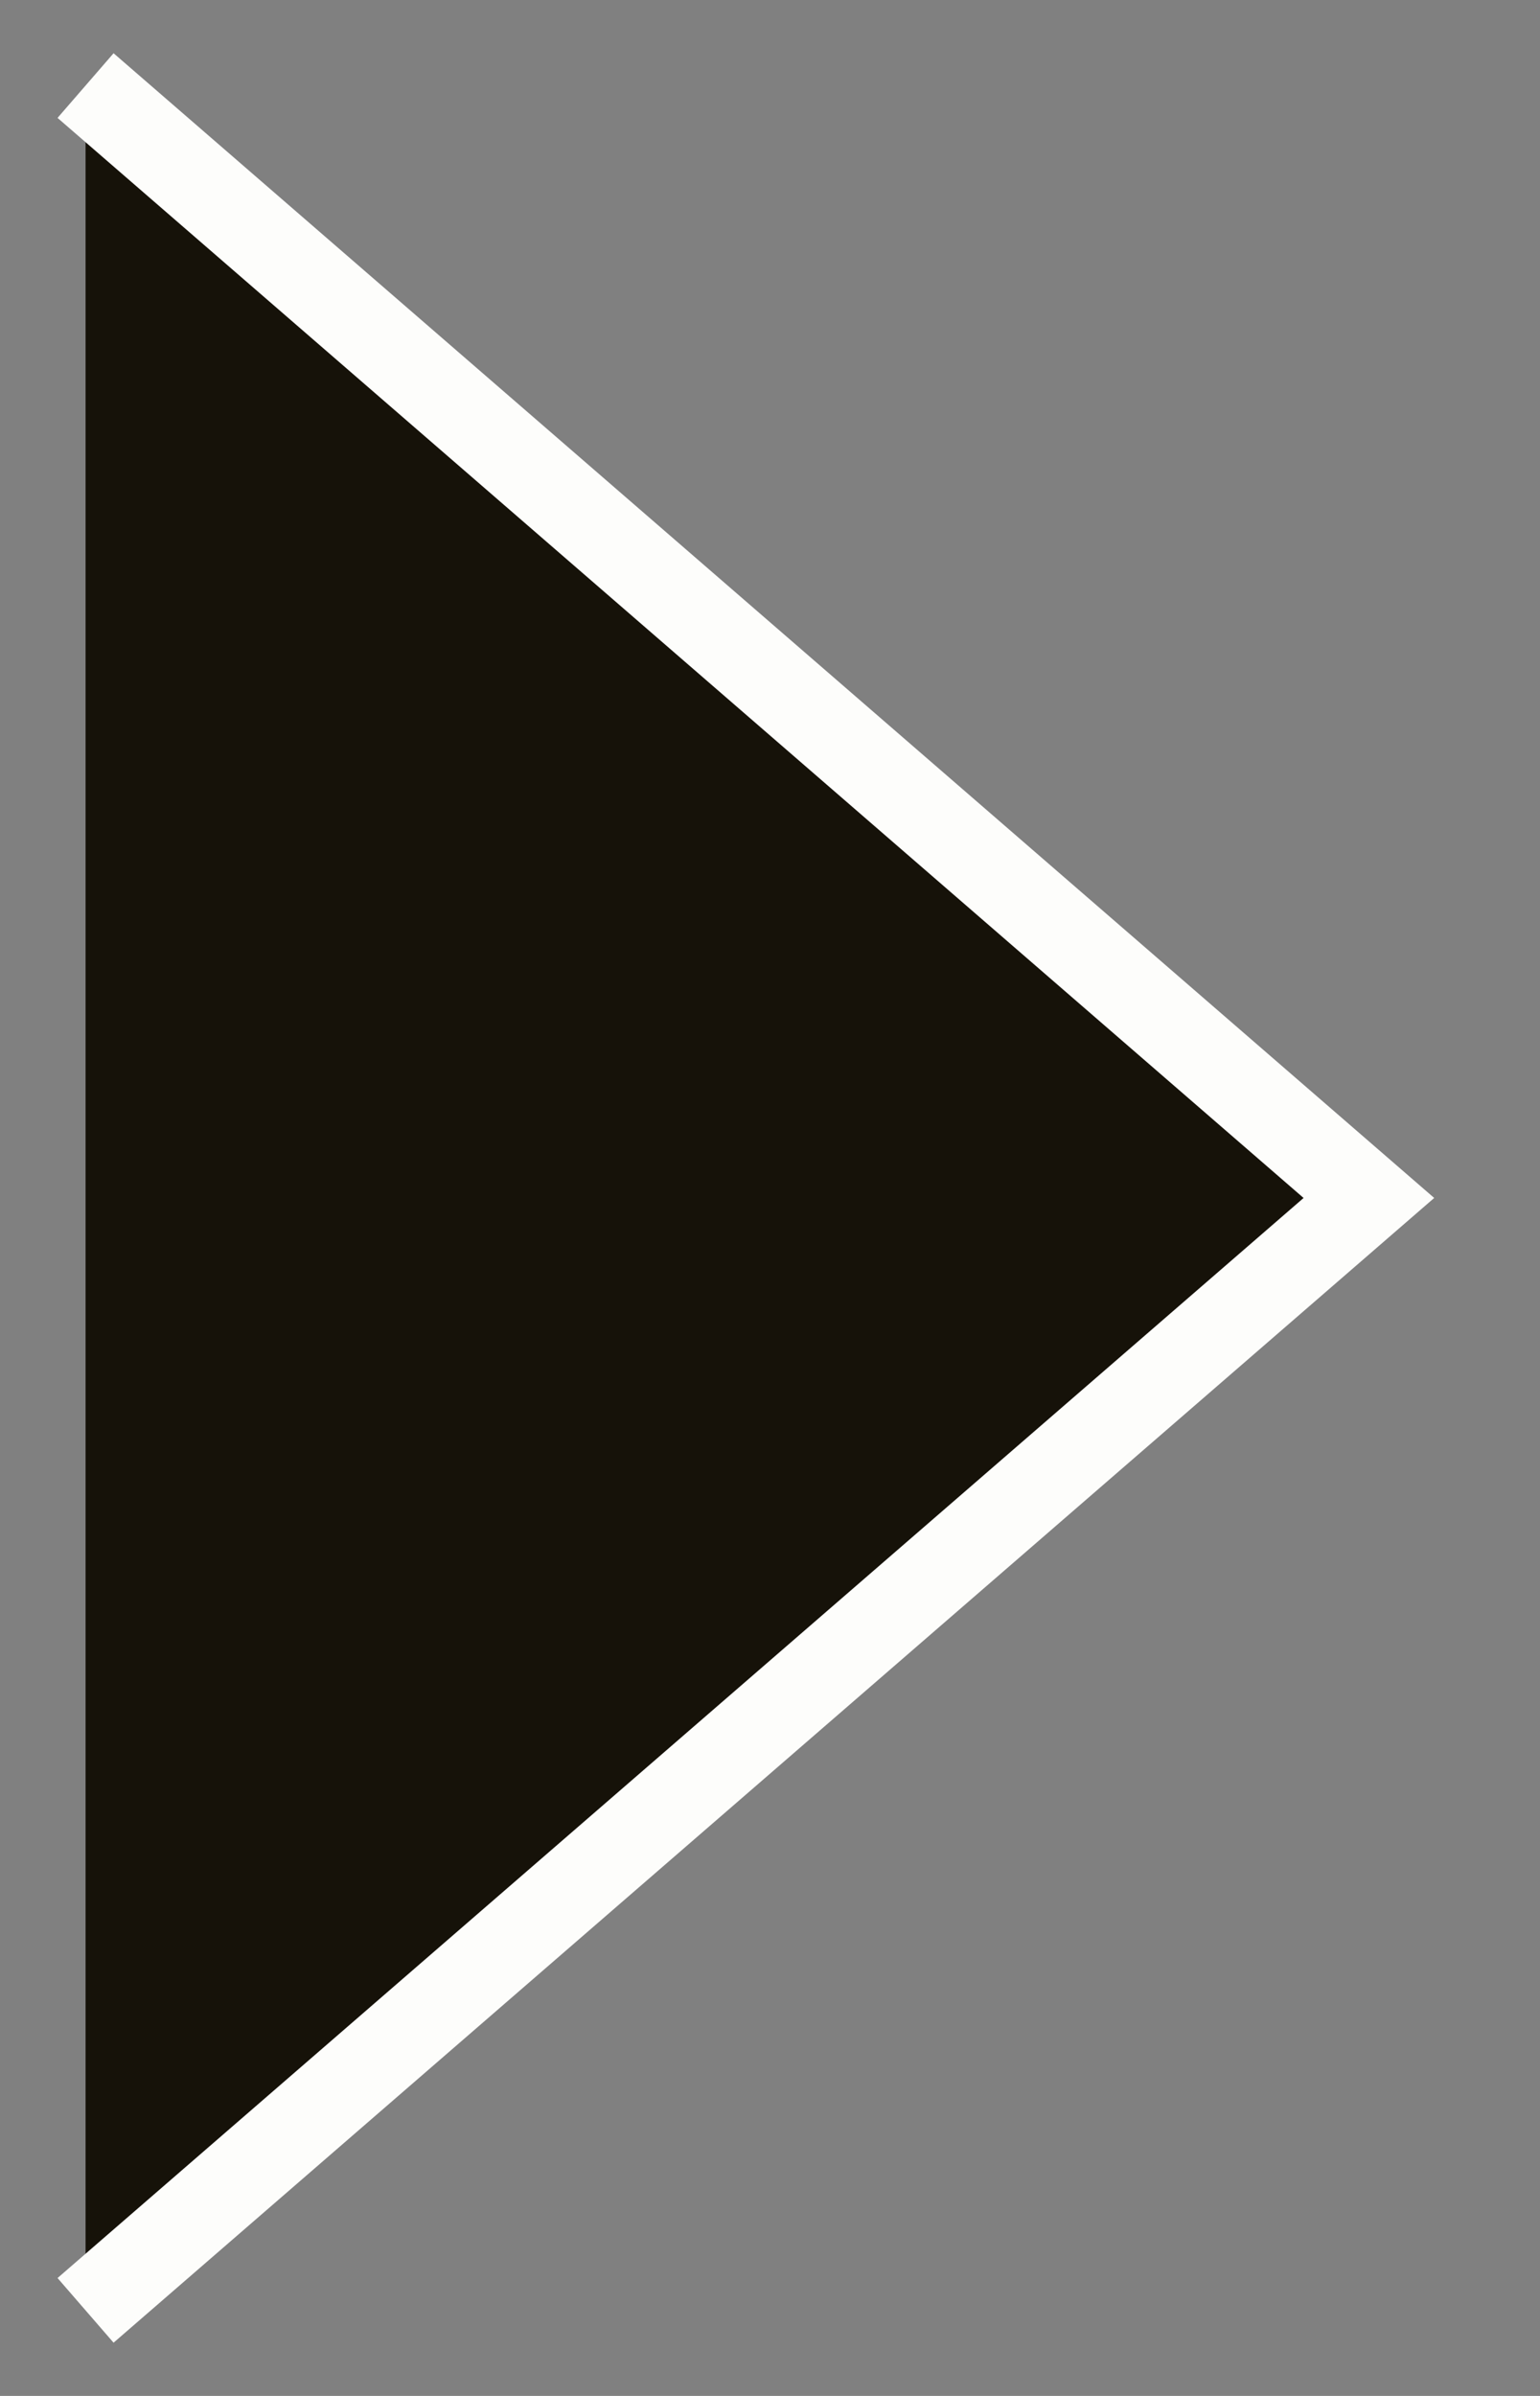 <svg width="18" height="28" viewBox="0 0 18 28" fill="none" xmlns="http://www.w3.org/2000/svg"><rect x="0" y="0" width="18" height="28" fill="#808080" stroke="none"/><path d="M1 1L16 14L1 27" fill="#161209"></path><path d="M1 1L16 14L1 27" stroke="#FDFDFB" strokeWidth="2"></path></svg>